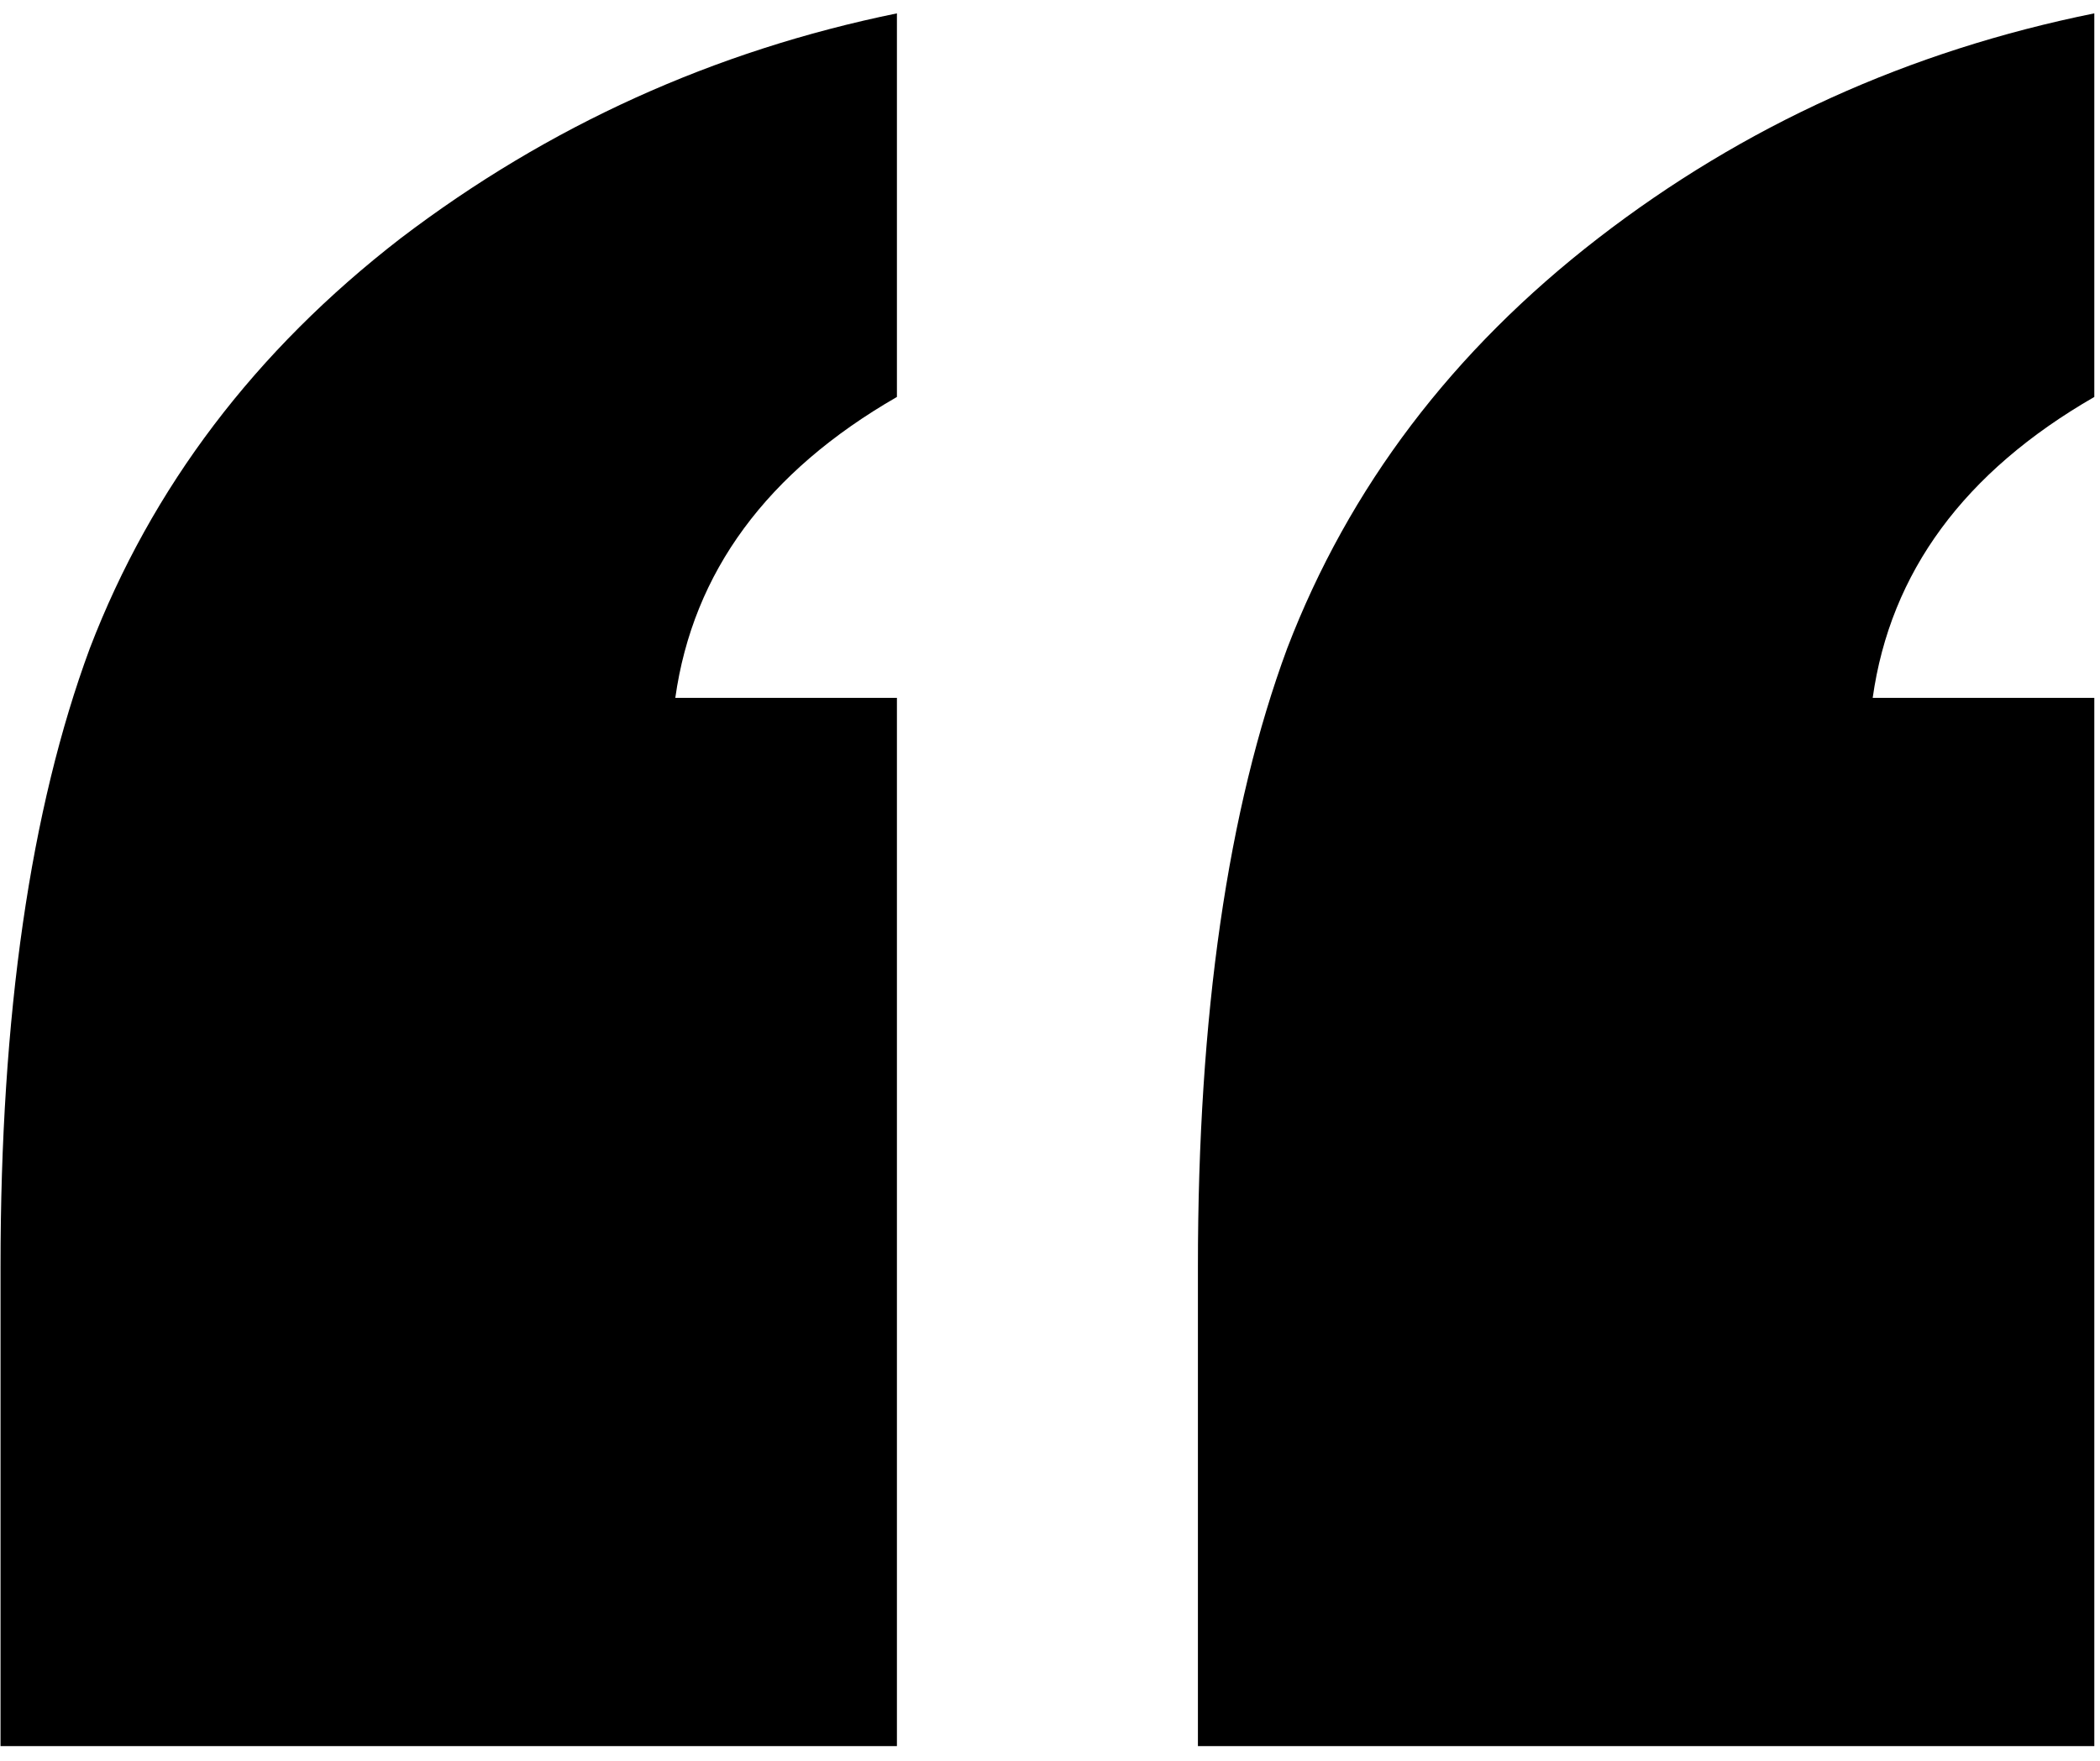 <svg width="124" height="104" viewBox="0 0 124 104" fill="none" xmlns="http://www.w3.org/2000/svg">
<path d="M70.734 103.133V74.812C70.734 59.969 72.492 47.794 76.008 38.289C79.654 28.784 85.773 20.711 94.367 14.07C102.961 7.43 112.727 3.003 123.664 0.789V23.445C115.982 27.872 111.62 33.797 110.578 41.219H123.664V103.133H70.734ZM0.031 103.133V74.812C0.031 59.969 1.789 47.794 5.305 38.289C8.951 28.784 15.07 20.711 23.664 14.07C32.388 7.43 42.154 3.003 52.961 0.789V23.445C45.279 27.872 40.917 33.797 39.875 41.219H52.961V103.133H0.031Z" fill="black"/>
</svg>

